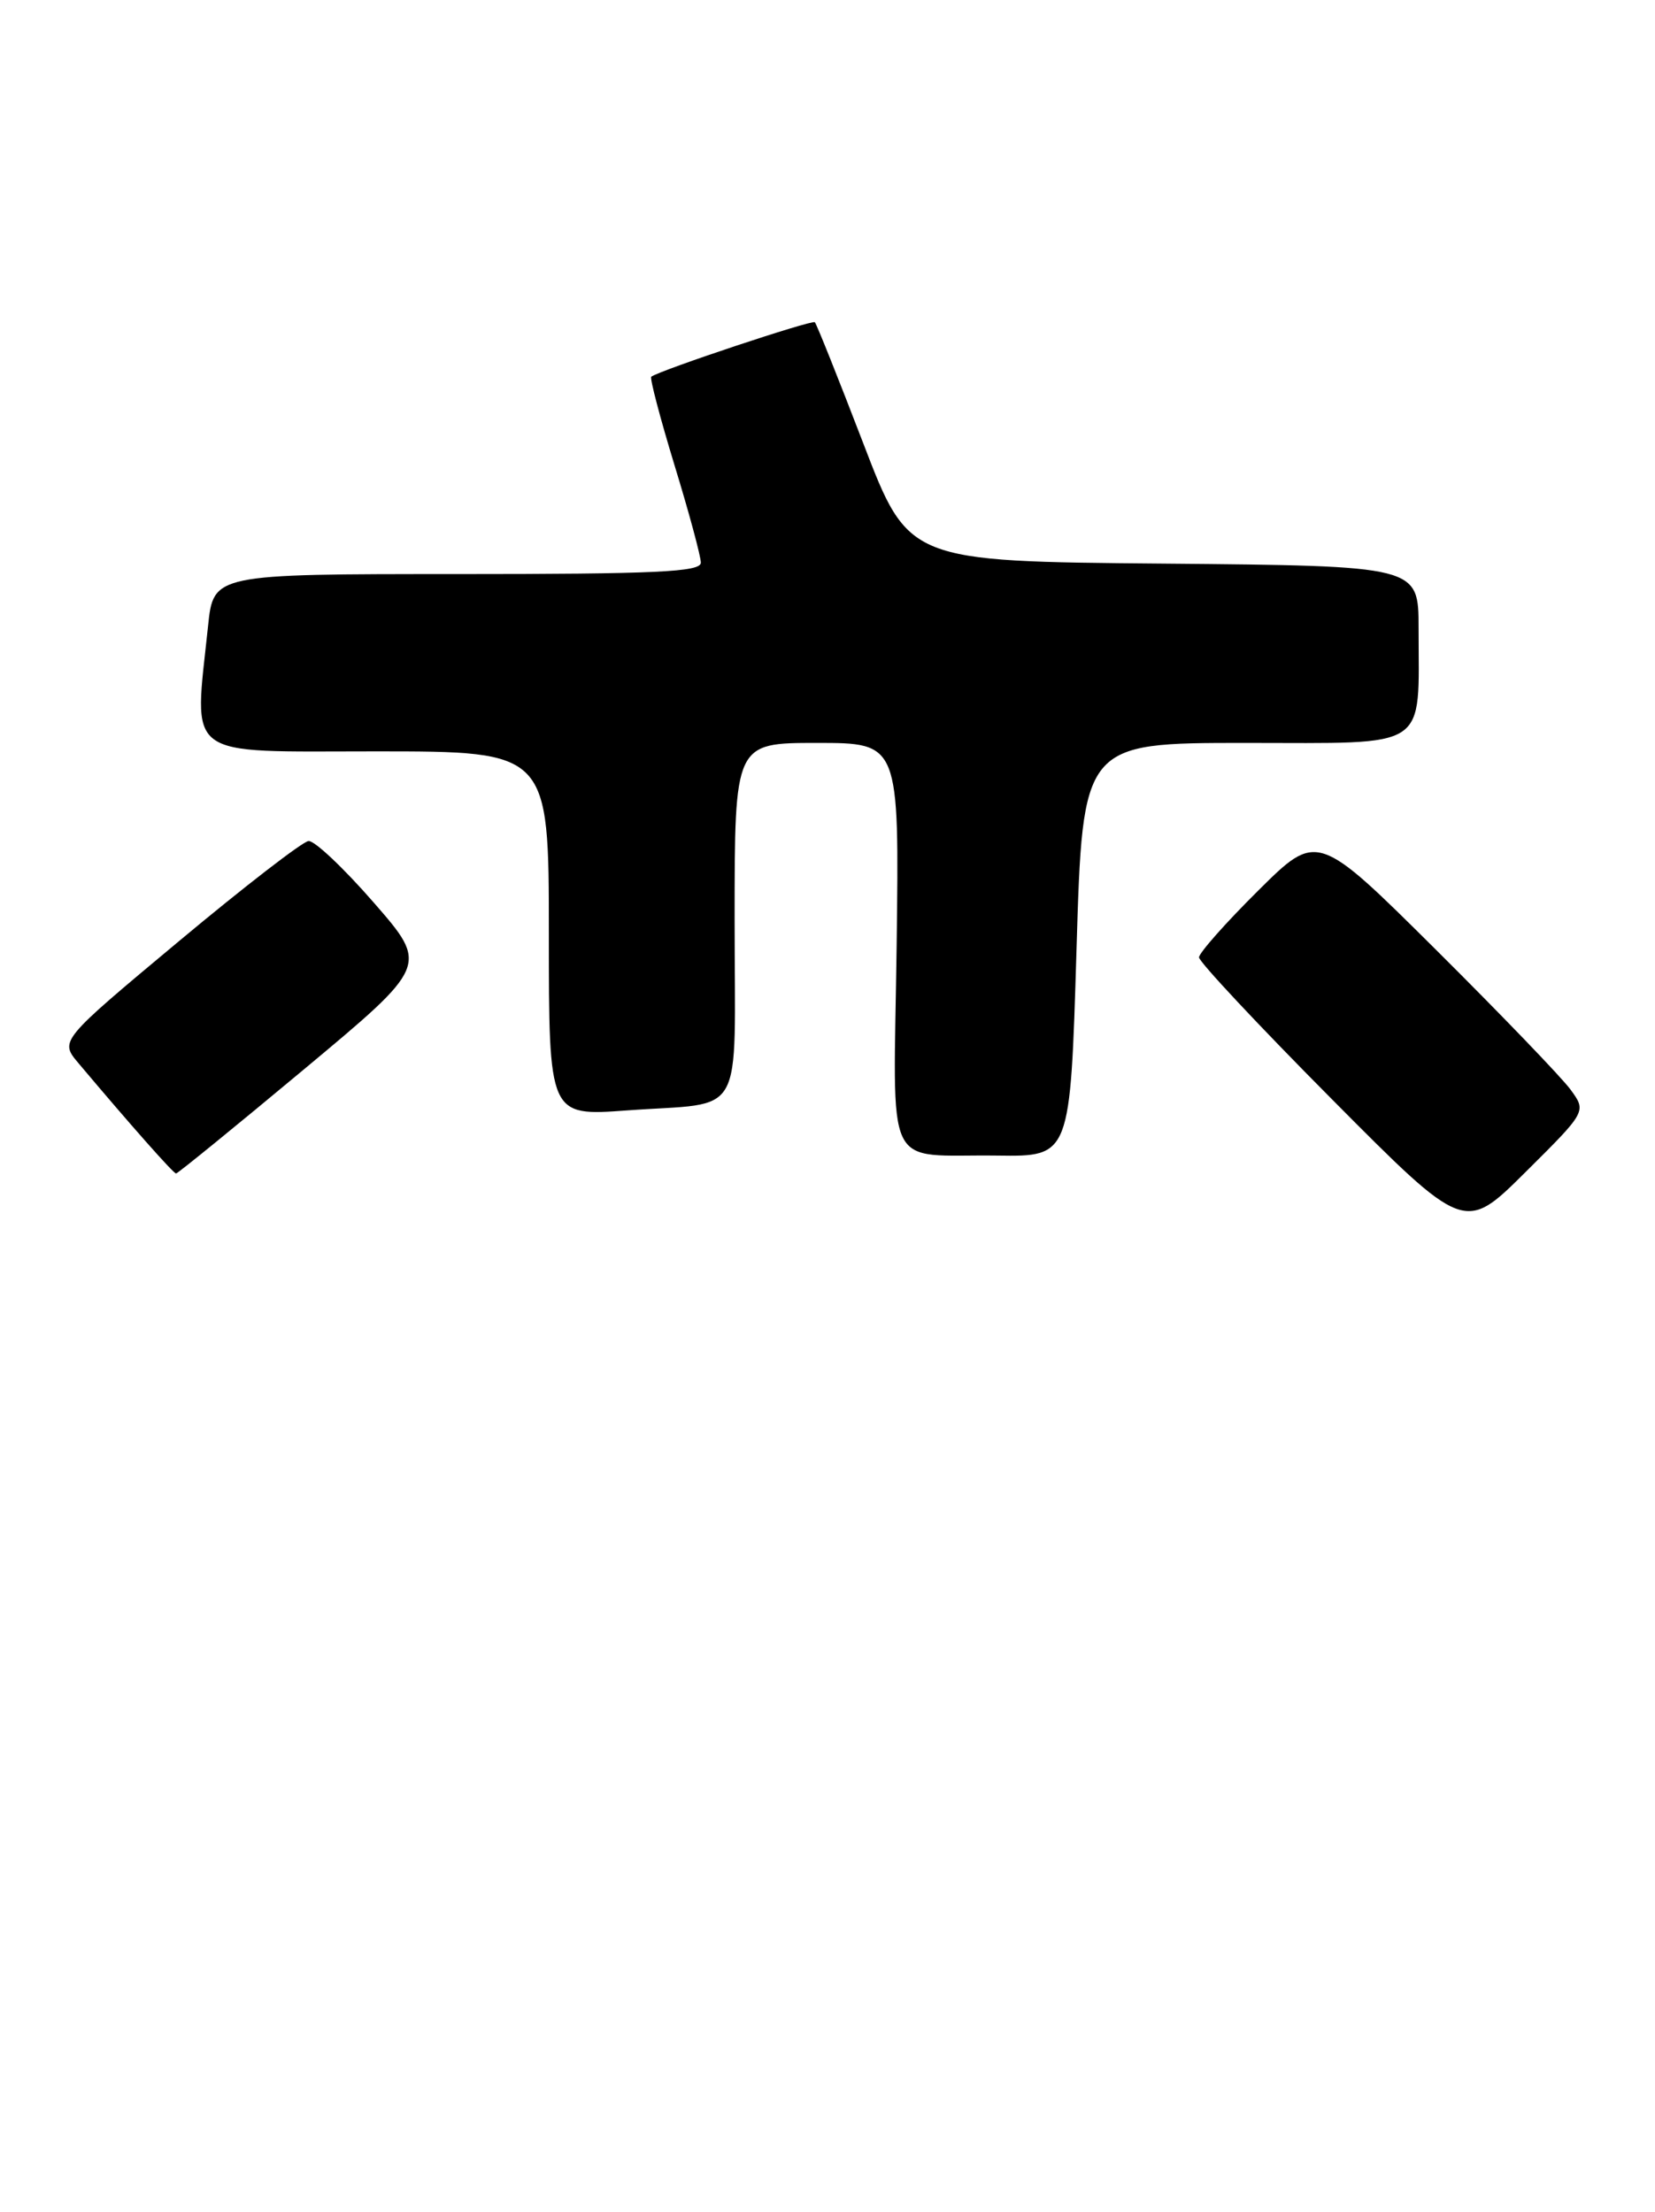 <?xml version="1.0" encoding="UTF-8" standalone="no"?>
<!DOCTYPE svg PUBLIC "-//W3C//DTD SVG 1.1//EN" "http://www.w3.org/Graphics/SVG/1.1/DTD/svg11.dtd" >
<svg xmlns="http://www.w3.org/2000/svg" xmlns:xlink="http://www.w3.org/1999/xlink" version="1.1" viewBox="0 0 196 262">
 <g >
 <path fill="currentColor"
d=" M 186.01 129.08 C 184.98 127.66 177.81 120.21 170.08 112.52 C 156.01 98.54 156.01 98.54 149.01 105.49 C 145.15 109.32 142.00 112.88 142.00 113.40 C 142.00 113.93 149.07 121.48 157.72 130.19 C 173.44 146.02 173.44 146.02 180.66 138.84 C 187.89 131.66 187.89 131.66 186.01 129.08 Z  M 35.98 126.68 C 50.75 114.36 50.75 114.36 44.28 106.93 C 40.72 102.84 37.24 99.55 36.54 99.62 C 35.84 99.68 28.92 105.03 21.16 111.51 C 7.06 123.28 7.06 123.28 9.28 125.92 C 15.52 133.33 20.54 139.00 20.85 139.00 C 21.05 139.00 27.85 133.46 35.98 126.68 Z  M 127.49 112.50 C 128.22 88.00 128.22 88.00 147.49 88.00 C 169.54 88.00 168.00 89.02 168.00 74.39 C 168.00 67.03 168.00 67.03 137.80 66.76 C 107.60 66.50 107.60 66.50 102.24 52.52 C 99.29 44.84 96.71 38.38 96.50 38.17 C 96.18 37.85 78.17 43.85 77.13 44.62 C 76.93 44.77 78.17 49.49 79.88 55.10 C 81.60 60.71 83.00 65.91 83.00 66.65 C 83.00 67.75 77.71 68.00 54.14 68.00 C 25.28 68.00 25.28 68.00 24.64 74.15 C 22.97 90.11 21.49 89.00 44.50 89.00 C 65.00 89.00 65.00 89.00 65.00 110.61 C 65.00 132.21 65.00 132.21 74.25 131.53 C 88.46 130.49 87.00 133.08 87.00 108.93 C 87.00 88.00 87.00 88.00 96.75 88.00 C 106.50 88.00 106.50 88.00 106.19 111.91 C 105.82 139.52 104.47 136.70 118.13 136.88 C 126.75 137.00 126.75 137.00 127.49 112.50 Z "/>
</g>
</svg>